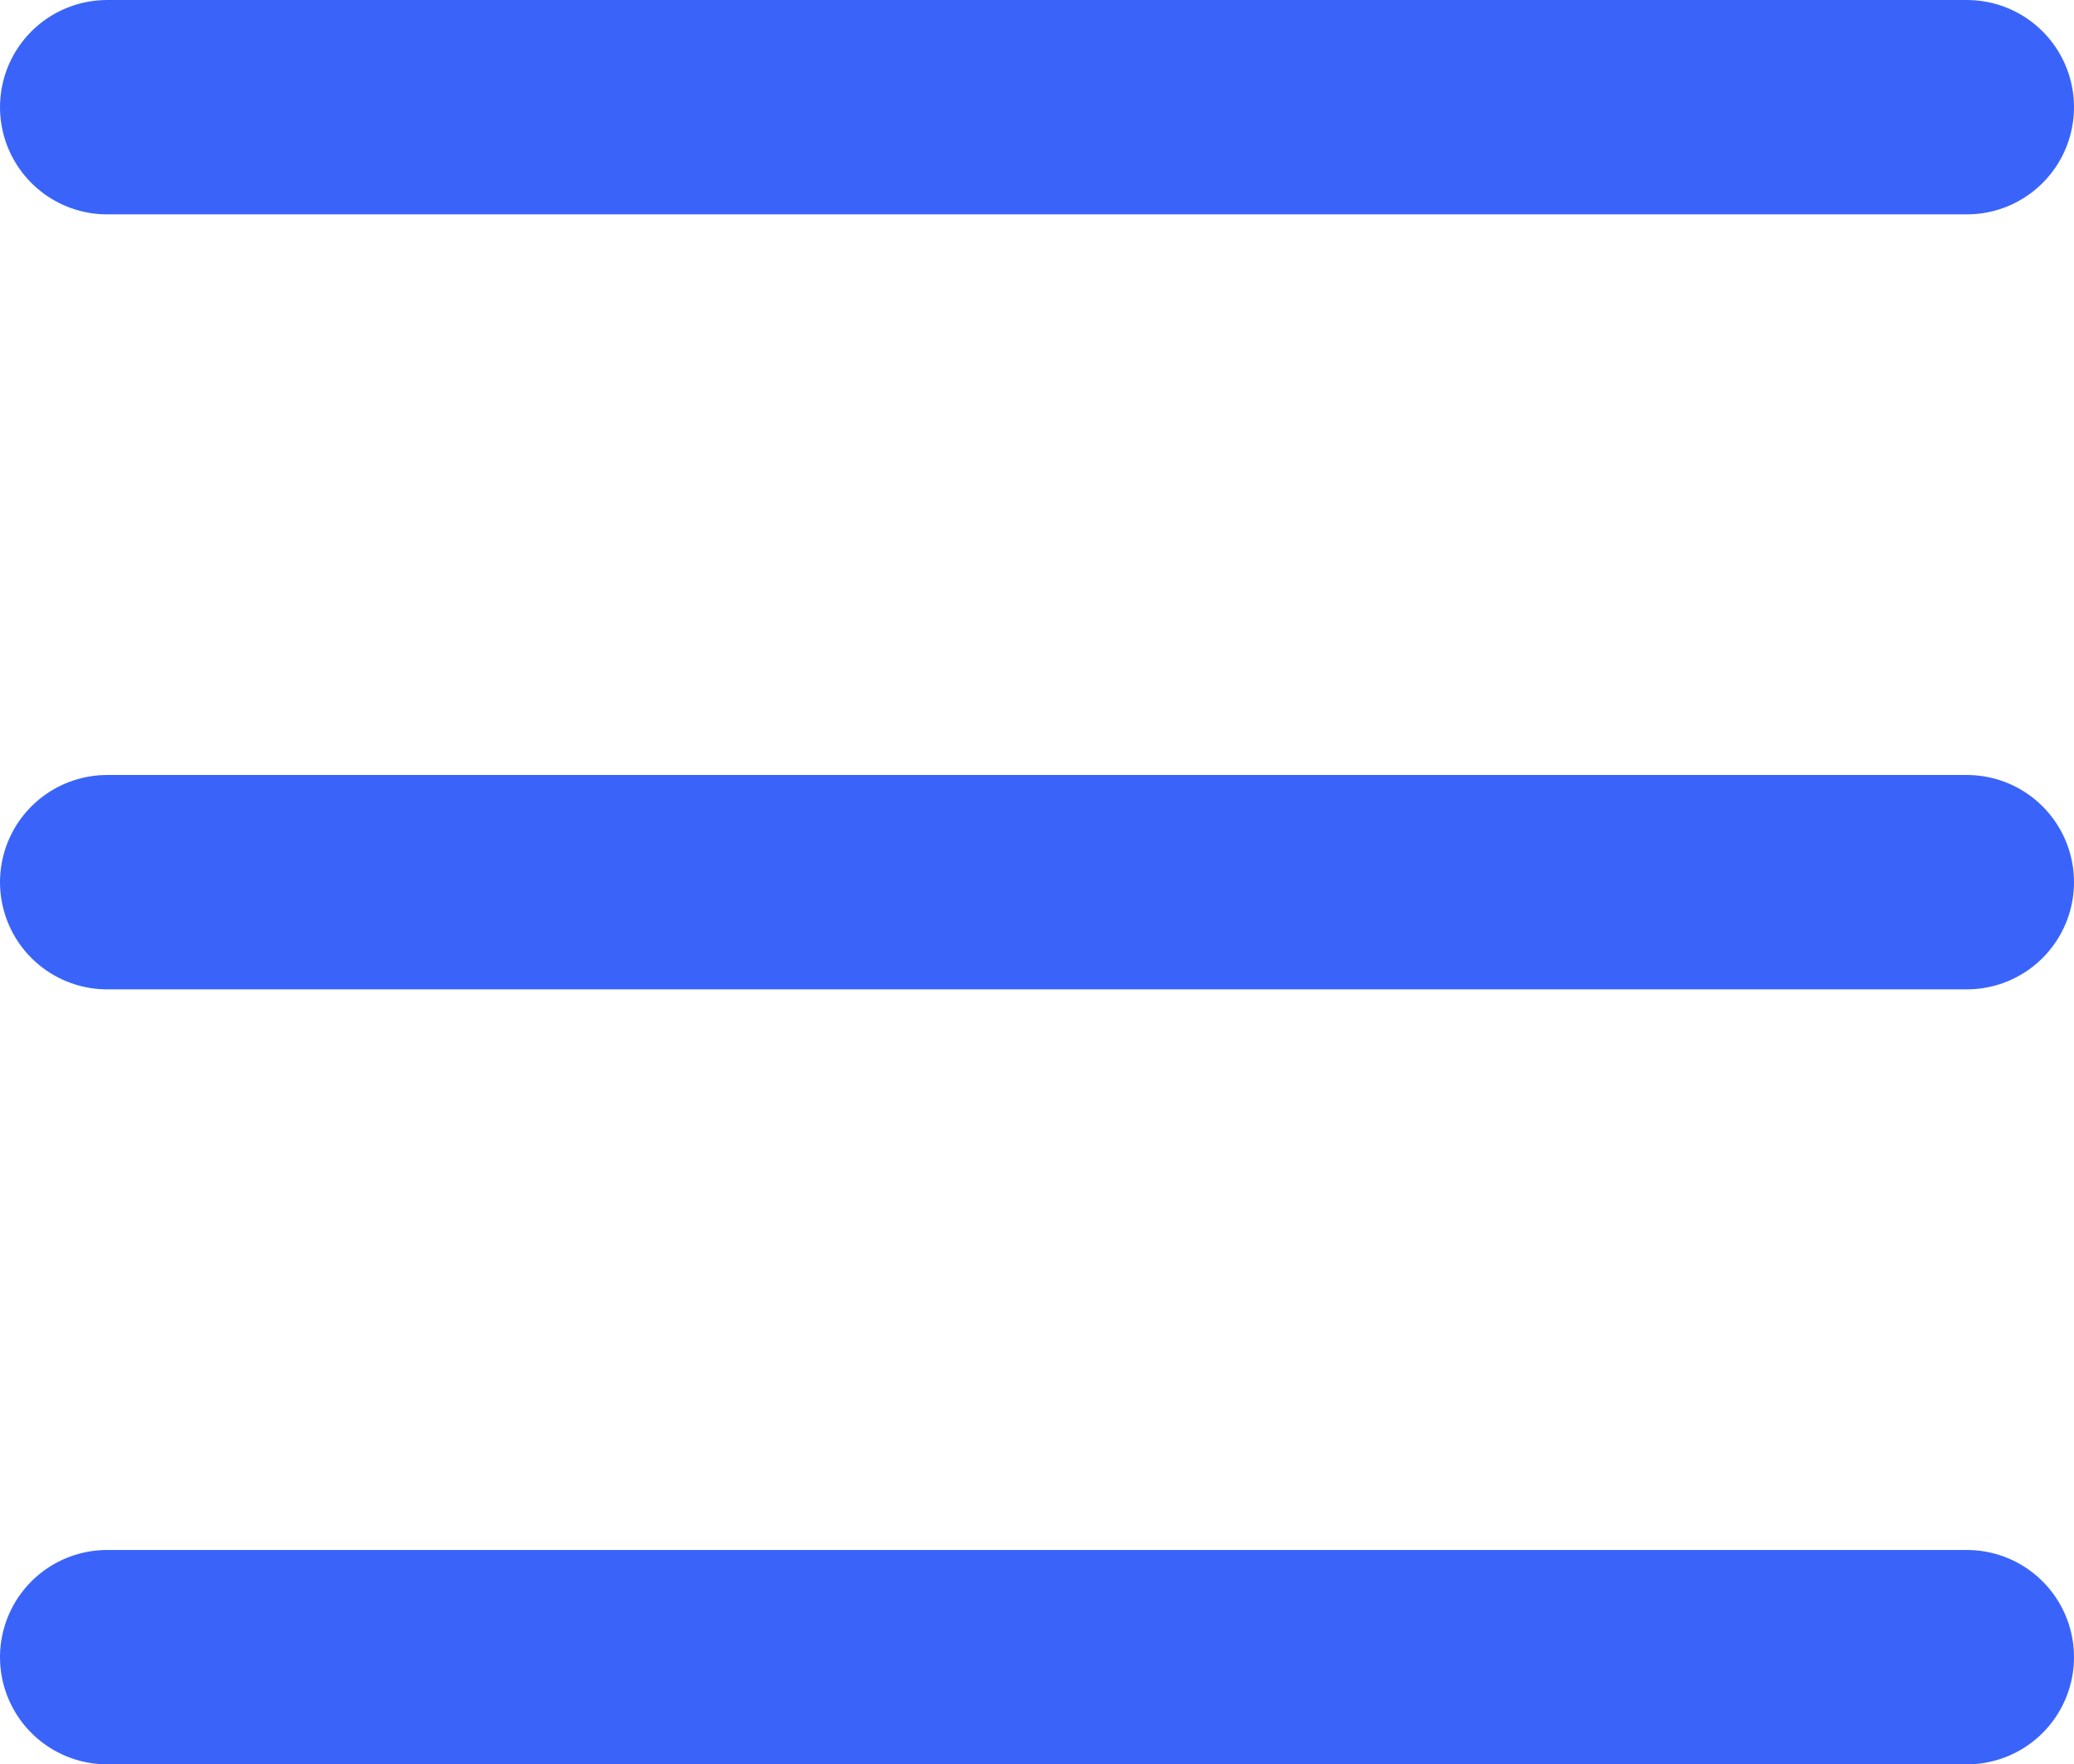 <svg xmlns="http://www.w3.org/2000/svg" width="38.706" height="32.922" viewBox="0 0 38.706 32.922">
  <g id="hamburger" transform="translate(2 2)">
    <line id="선_104" data-name="선 104" x2="34.706" fill="none" stroke="#3a64f9" stroke-linecap="round" stroke-width="4"/>
    <line id="선_105" data-name="선 105" x2="34.706" transform="translate(0 14.461)" fill="none" stroke="#3a64f9" stroke-linecap="round" stroke-width="4"/>
    <line id="선_106" data-name="선 106" x2="34.706" transform="translate(0 28.922)" fill="none" stroke="#3a64f9" stroke-linecap="round" stroke-width="4"/>
  </g>
</svg>
